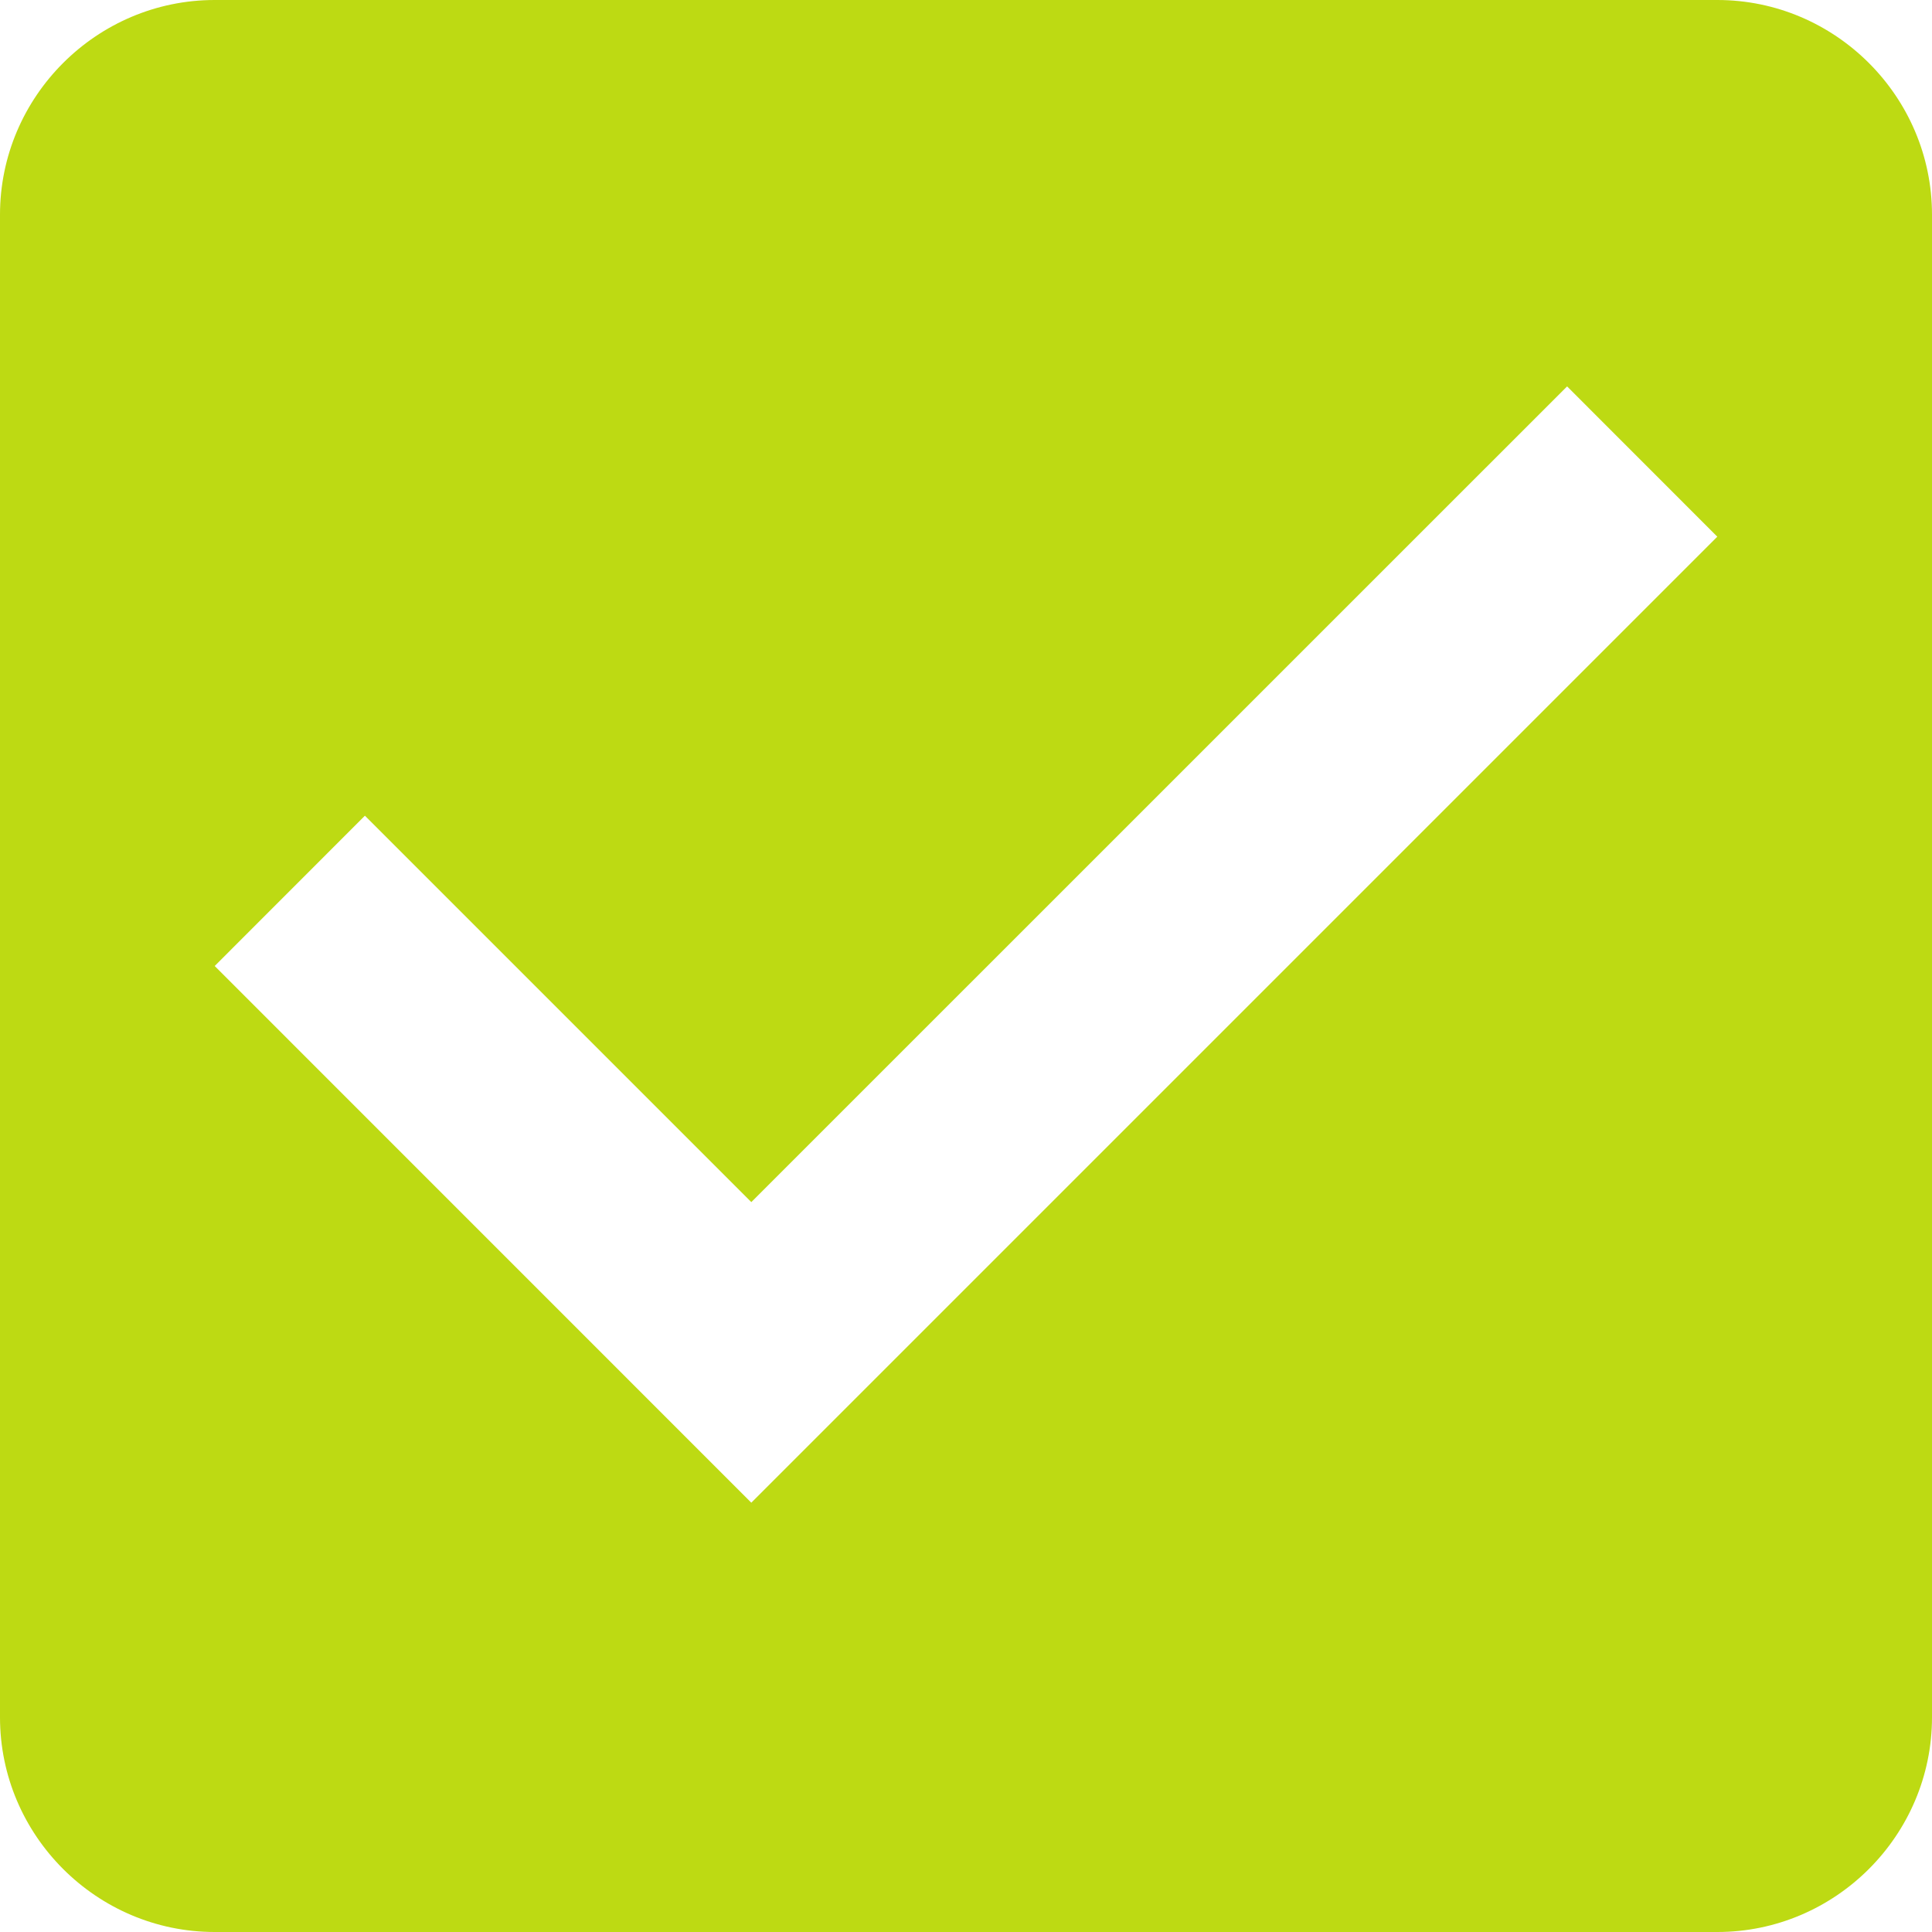 <svg width="24" height="24" viewBox="0 0 24 24" fill="none" xmlns="http://www.w3.org/2000/svg">
<path d="M21.333 0H2.667C1.2 0 0 1.2 0 2.667V21.333C0 22.8 1.2 24 2.667 24H21.333C22.8 24 24 22.8 24 21.333V2.667C24 1.2 22.8 0 21.333 0ZM9.333 18.667L2.667 12L4.533 10.133L9.333 14.933L19.467 4.8L21.333 6.667L9.333 18.667Z" fill="#BDDA13"/>
</svg>
